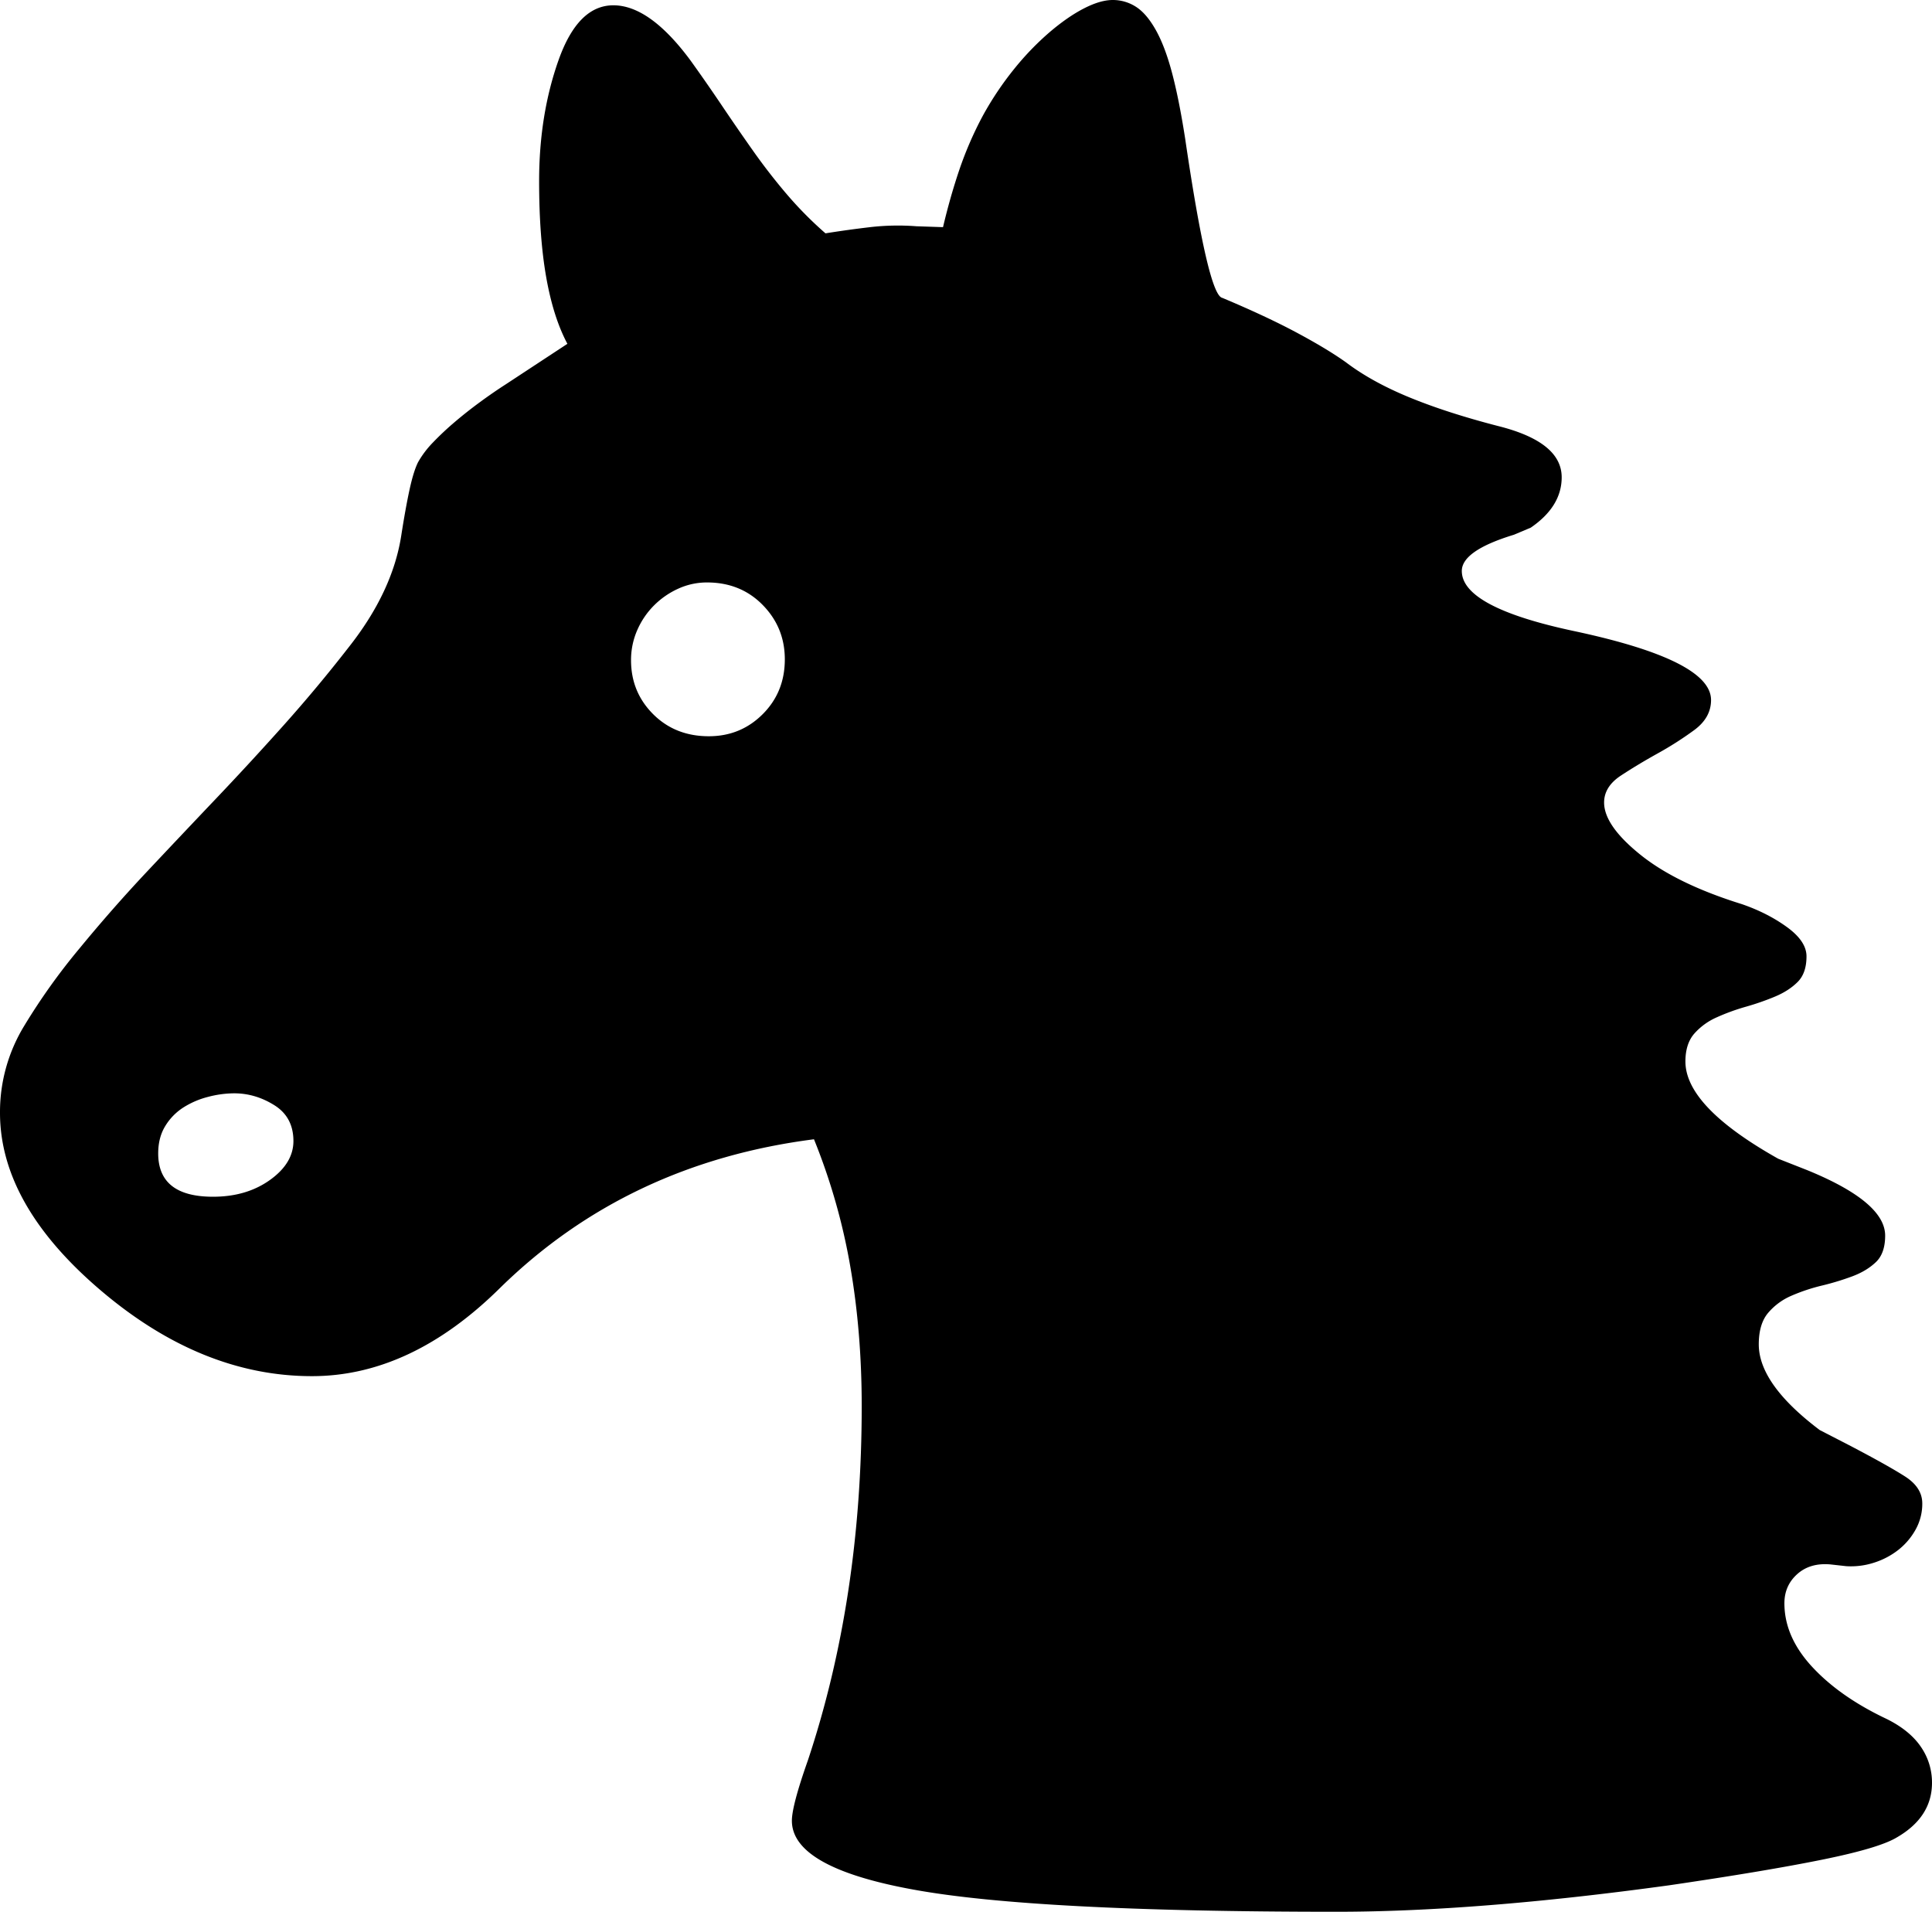<svg viewBox="0 0 2186 2163" xmlns="http://www.w3.org/2000/svg"><path d="m714 747q0 36 25 61t63 25q36 0 61-25t25-62q0-36-25-61.5t-63-25.5a78 78 0 0 0 -32.5 7 92.4 92.4 0 0 0 -27.5 19 90.5 90.5 0 0 0 -19 28 83.85 83.85 0 0 0 -7 34zm-473 607q38 0 64.5-19t26.5-44q0-27-21.5-40.5t-45.5-13.5a118 118 0 0 0 -29.5 4 96.26 96.26 0 0 0 -28 12 64.92 64.92 0 0 0 -20.5 21q-8 13-8 31 0 49 62 49zm1945 663q0 39-40 62-20 12-84 25t-173 29q-218 30-377 30-341 0-478-25-138-25-138-78 0-17 18-68 61-183 61-401 0-84-13-158.5a700.85 700.85 0 0 0 -41-143.5q-211 27-355 168-101 100-213 100-125 0-239-97t-114-201a187.05 187.05 0 0 1 27.5-98.5 711.7 711.7 0 0 1 62.5-87.5q37-45 76-86.5t78-82.5q39-41 77-83.5t73-87.5q50-63 60-127 5-32 9.5-52.5t9.5-30.5a108.18 108.18 0 0 1 17-22.5 329.29 329.29 0 0 1 24.5-23q13.5-11.5 28.5-22.5t29-20l70-46q-16-30-24-75.5t-8-108.5q0-75 22-137t62-62q41 0 87 62 18 25 35.5 51t35.5 51.5q18 25.5 38 49a425.38 425.38 0 0 0 44 44.5q25-4 50.5-7a275.06 275.06 0 0 1 52.5-1l30 1q8-34 18.5-65a406.48 406.48 0 0 1 26.5-61 358.59 358.59 0 0 1 35.5-53 317.83 317.83 0 0 1 40-41.5q20.51-17.51 39-27t32.5-9.5a48.16 48.16 0 0 1 26 7.5q12 7.5 22.5 26t18.5 48.5q8 30 15 75 26 177 42 180 50 21 84.5 39.5t55.5 33.5q29 22 71.5 39.5t100.5 32.5q72 18 72 58 0 33-35 57l-19 8q-59 18-59 41 0 41 127 68 155 33 155 78 0 20-19 34a385.64 385.64 0 0 1 -41.5 26.5q-22.5 12.5-41.5 25t-19 30.5q0 26 41 59t115 56q29 10 51 26t22 33q0 19-10 29t-25.5 16.5a294 294 0 0 1 -33 11.5 239.59 239.59 0 0 0 -33 12 73.07 73.07 0 0 0 -25.5 18.5q-10 11.51-10 31.5 0 51 105 110l33 13q88 36 88 74 0 20-10.5 30t-26.5 16a301.09 301.09 0 0 1 -34.5 10.5 209.3 209.3 0 0 0 -34.5 11.5 71.37 71.37 0 0 0 -26.5 19.5q-10.5 12.5-10.5 35.5 0 45 69 97l33 17q44 23 63.5 35.5t19.5 30.5a59.72 59.72 0 0 1 -7.5 29.5 76.24 76.24 0 0 1 -19.5 23 86.81 86.81 0 0 1 -27.5 14.5 84.54 84.54 0 0 1 -31.5 4l-18-2q-23-2-37.5 11t-14.5 33q0 38 31.5 72t84.5 59q26 13 38.5 31.5a70.85 70.85 0 0 1 12.5 40.5z"/></svg>